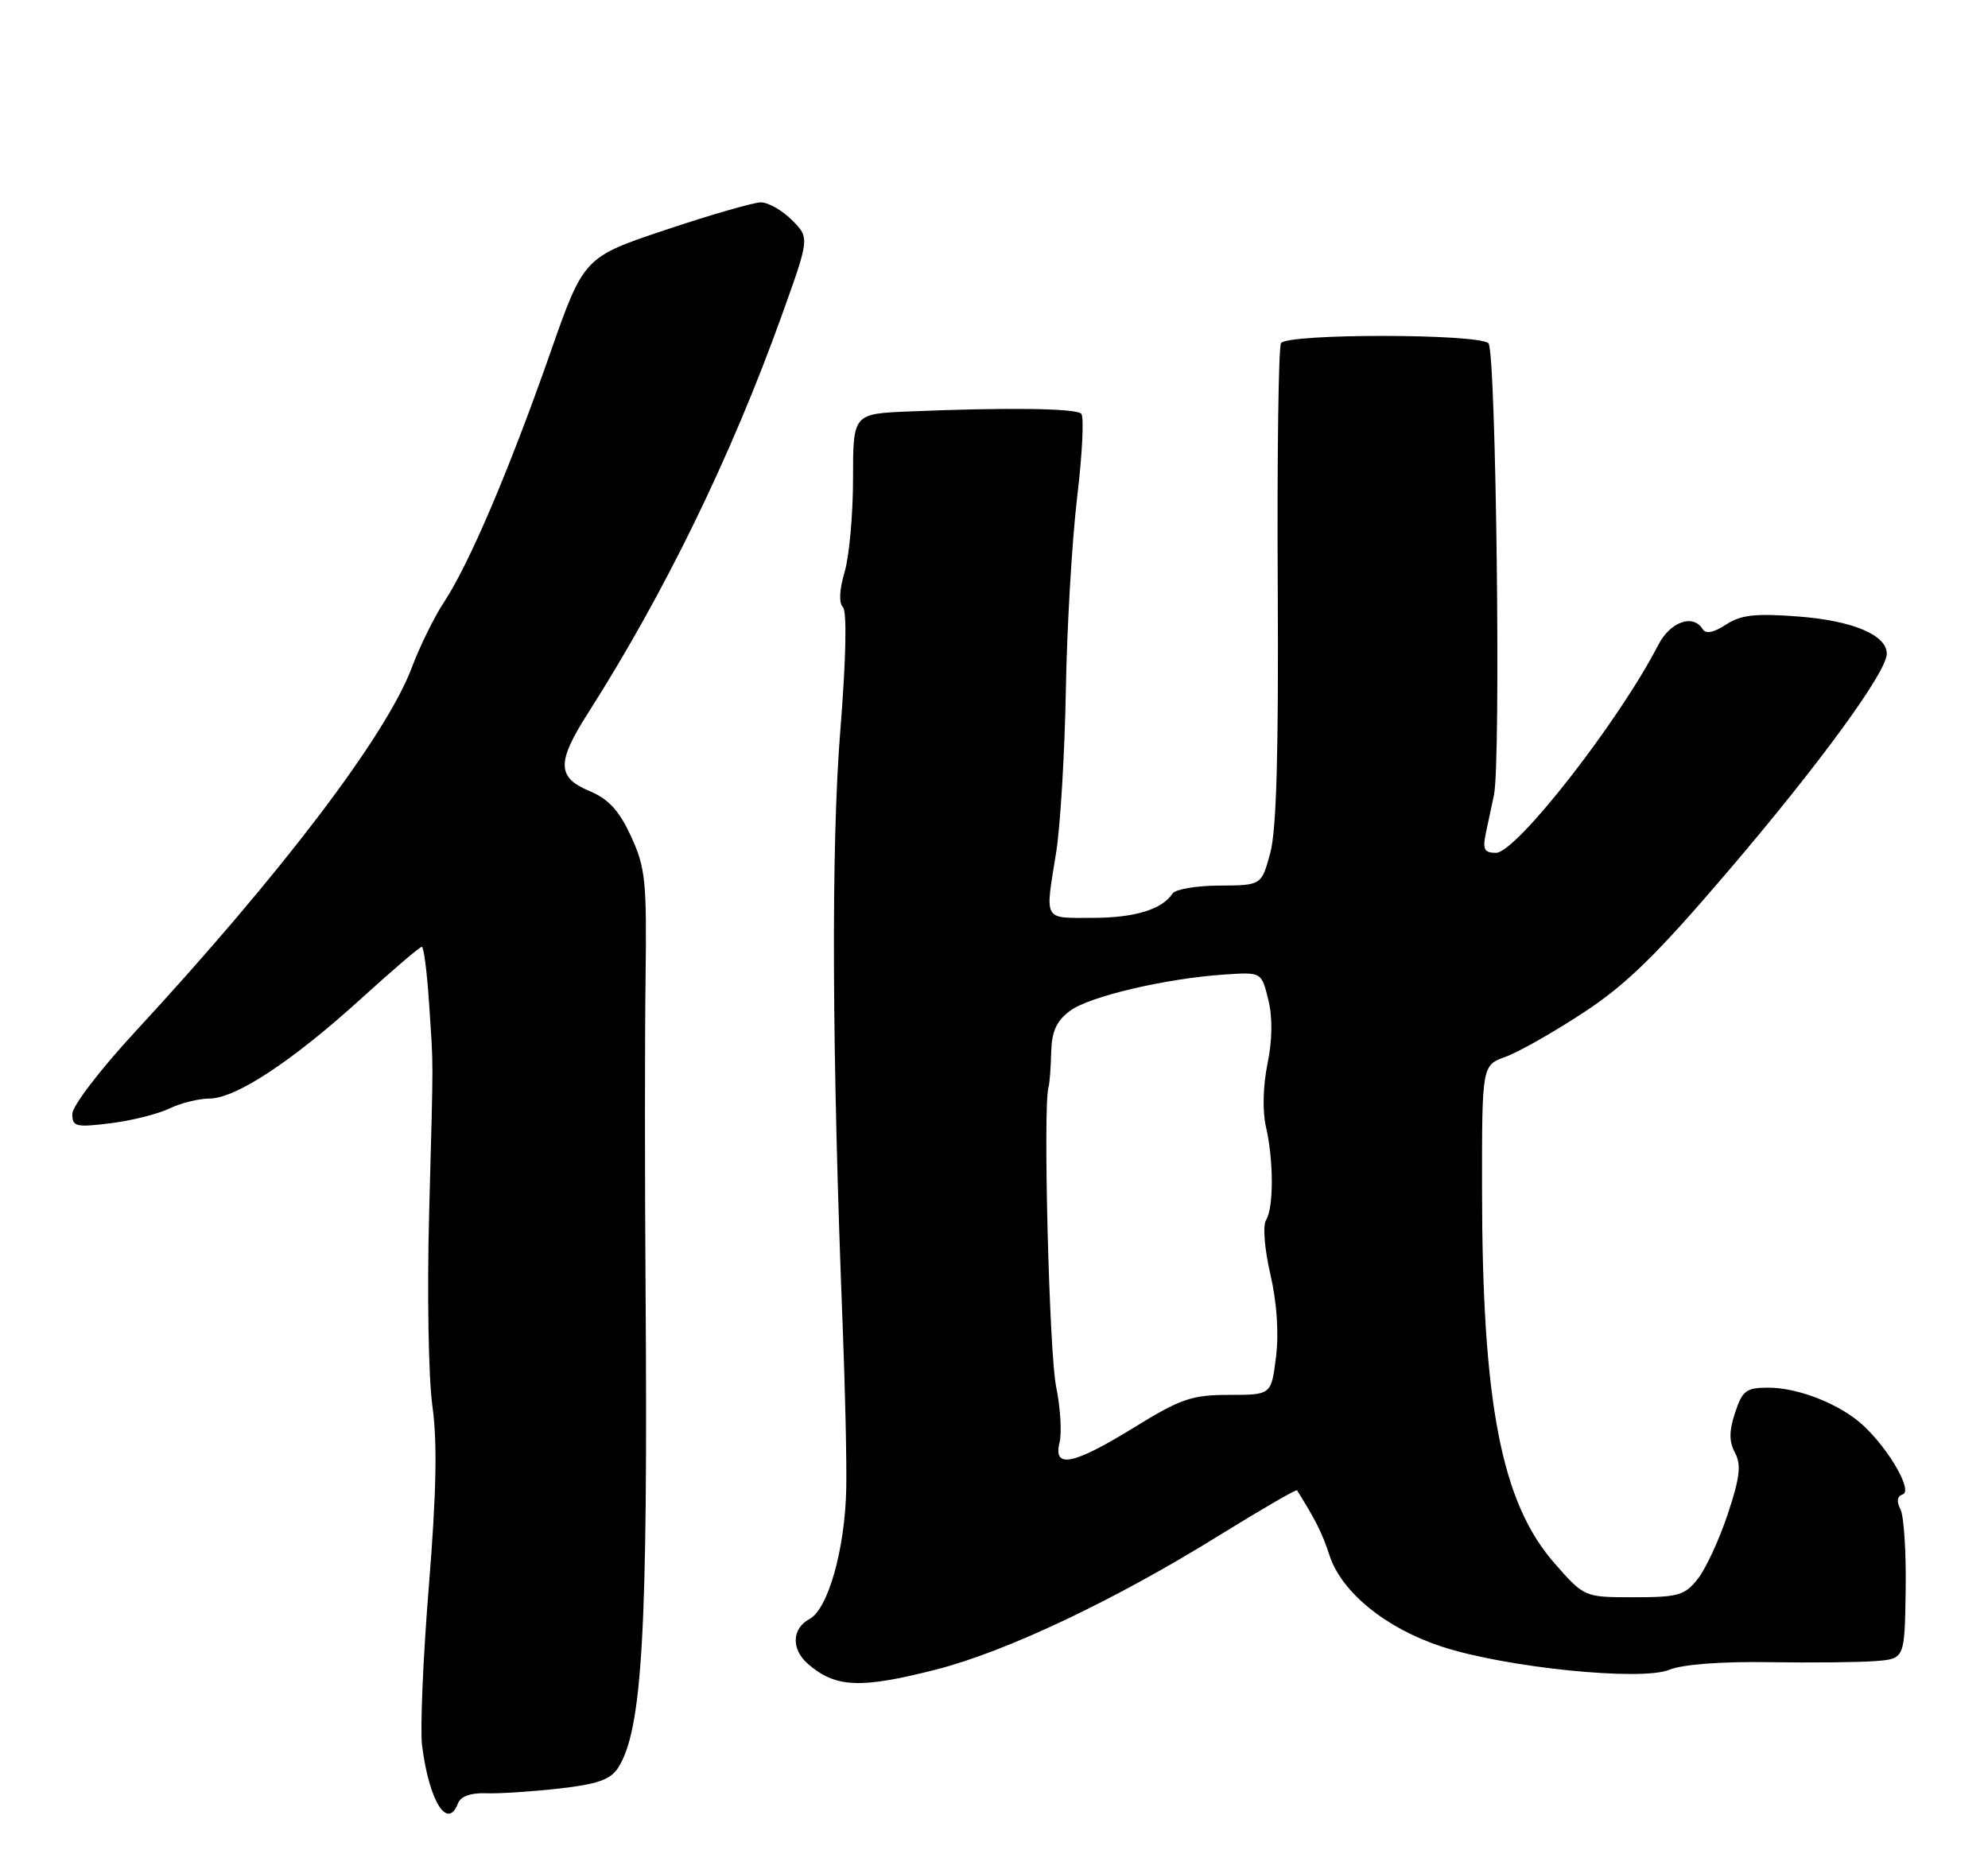 <?xml version="1.0" encoding="UTF-8" standalone="no"?>
<!DOCTYPE svg PUBLIC "-//W3C//DTD SVG 1.1//EN" "http://www.w3.org/Graphics/SVG/1.1/DTD/svg11.dtd" >
<svg xmlns="http://www.w3.org/2000/svg" xmlns:xlink="http://www.w3.org/1999/xlink" version="1.1" viewBox="0 0 275 256">
 <g >
 <path fill="currentColor"
d=" M 63.36 249.50 C 63.73 248.54 65.14 248.04 67.22 248.12 C 69.02 248.19 73.57 247.89 77.33 247.47 C 82.64 246.87 84.45 246.23 85.50 244.60 C 88.86 239.38 89.64 225.69 89.30 178.00 C 89.19 162.88 89.19 143.75 89.30 135.50 C 89.48 121.89 89.29 120.06 87.29 115.72 C 85.64 112.14 84.19 110.56 81.54 109.45 C 77.04 107.57 76.99 105.48 81.32 98.70 C 91.91 82.08 101.13 63.17 108.12 43.70 C 112.00 32.91 112.00 32.91 109.55 30.45 C 108.20 29.10 106.27 28.00 105.26 28.00 C 104.26 28.00 98.33 29.71 92.09 31.80 C 80.75 35.59 80.75 35.59 76.04 49.05 C 70.44 65.03 64.88 78.07 61.46 83.25 C 60.09 85.31 58.08 89.40 56.98 92.33 C 53.46 101.74 38.94 120.86 18.63 142.83 C 13.88 147.97 10.00 153.04 10.00 154.12 C 10.00 155.89 10.49 156.01 15.25 155.42 C 18.14 155.07 21.81 154.15 23.40 153.39 C 25.00 152.62 27.50 152.00 28.95 152.00 C 32.58 152.00 40.35 146.89 49.87 138.25 C 54.26 134.26 58.07 131.00 58.35 131.00 C 58.62 131.00 59.07 134.49 59.35 138.75 C 59.97 148.26 59.97 144.94 59.36 168.00 C 59.07 178.72 59.27 190.65 59.81 194.50 C 60.51 199.54 60.37 206.53 59.32 219.50 C 58.52 229.40 58.10 239.33 58.39 241.57 C 59.38 249.27 61.91 253.29 63.36 249.50 Z  M 129.50 231.00 C 139.15 228.53 154.02 221.50 168.36 212.62 C 174.34 208.92 179.31 206.03 179.42 206.20 C 182.05 210.42 182.90 212.12 183.92 215.23 C 185.58 220.31 191.72 225.30 199.41 227.82 C 208.26 230.73 227.04 232.64 230.93 231.03 C 232.71 230.29 238.09 229.88 244.68 229.98 C 250.63 230.08 257.29 230.00 259.48 229.83 C 263.47 229.50 263.47 229.50 263.61 220.00 C 263.69 214.78 263.37 209.75 262.89 208.83 C 262.32 207.74 262.43 207.02 263.20 206.77 C 264.61 206.30 261.40 200.67 257.80 197.28 C 254.67 194.34 248.83 192.00 244.61 192.00 C 241.56 192.00 241.02 192.40 240.02 195.45 C 239.17 198.01 239.17 199.44 240.00 201.00 C 240.89 202.67 240.68 204.45 239.00 209.50 C 237.83 213.02 235.97 217.04 234.86 218.45 C 233.06 220.74 232.16 221.00 226.01 221.00 C 219.17 221.00 219.17 221.00 215.08 216.35 C 207.69 207.96 205.02 194.21 205.01 164.45 C 205.00 147.40 205.00 147.40 208.27 146.22 C 210.06 145.57 214.92 142.82 219.05 140.10 C 224.97 136.22 229.21 132.07 239.03 120.56 C 251.73 105.68 261.00 92.97 261.00 90.45 C 261.00 87.86 256.25 85.86 248.73 85.30 C 242.80 84.85 240.82 85.07 238.76 86.42 C 237.06 87.53 235.96 87.75 235.53 87.05 C 234.20 84.90 231.04 86.02 229.38 89.25 C 223.97 99.78 209.75 118.00 206.94 118.00 C 205.31 118.00 205.06 117.52 205.54 115.25 C 205.86 113.74 206.36 111.38 206.66 110.00 C 207.64 105.37 206.95 48.55 205.90 47.50 C 204.55 46.15 178.04 46.13 177.20 47.48 C 176.86 48.04 176.65 63.12 176.75 81.00 C 176.88 103.92 176.58 114.83 175.72 118.00 C 174.50 122.50 174.50 122.50 168.70 122.53 C 165.50 122.54 162.58 123.04 162.20 123.63 C 160.76 125.84 156.94 127.00 151.07 127.00 C 144.26 127.00 144.55 127.53 146.09 118.00 C 146.67 114.42 147.28 104.30 147.44 95.50 C 147.59 86.70 148.30 74.65 149.01 68.73 C 149.72 62.81 149.97 57.64 149.57 57.24 C 148.82 56.49 139.27 56.36 125.75 56.93 C 118.00 57.25 118.00 57.25 118.00 66.26 C 118.00 71.21 117.47 77.02 116.83 79.17 C 116.11 81.58 116.02 83.42 116.60 84.00 C 117.17 84.57 117.04 91.14 116.23 101.22 C 114.96 117.11 115.08 145.76 116.57 183.50 C 116.91 192.30 117.14 202.43 117.06 206.00 C 116.89 214.35 114.55 222.63 111.98 224.01 C 109.53 225.32 109.43 228.19 111.75 230.21 C 115.55 233.53 119.02 233.68 129.50 231.00 Z  M 146.57 199.58 C 146.90 198.25 146.69 194.76 146.09 191.83 C 145.14 187.18 144.27 153.20 145.03 150.50 C 145.19 149.95 145.36 147.76 145.41 145.62 C 145.48 142.72 146.13 141.28 148.00 139.87 C 150.68 137.86 161.33 135.36 169.50 134.83 C 174.50 134.50 174.50 134.50 175.44 138.30 C 176.05 140.76 176.01 143.89 175.33 147.20 C 174.71 150.24 174.62 153.78 175.12 155.91 C 176.19 160.54 176.20 167.13 175.13 168.82 C 174.66 169.57 174.92 172.81 175.73 176.32 C 176.63 180.20 176.92 184.45 176.51 187.75 C 175.86 193.00 175.86 193.00 170.02 193.00 C 164.86 193.00 163.35 193.52 156.89 197.50 C 148.46 202.70 145.64 203.27 146.57 199.58 Z "/>
</g>
</svg>